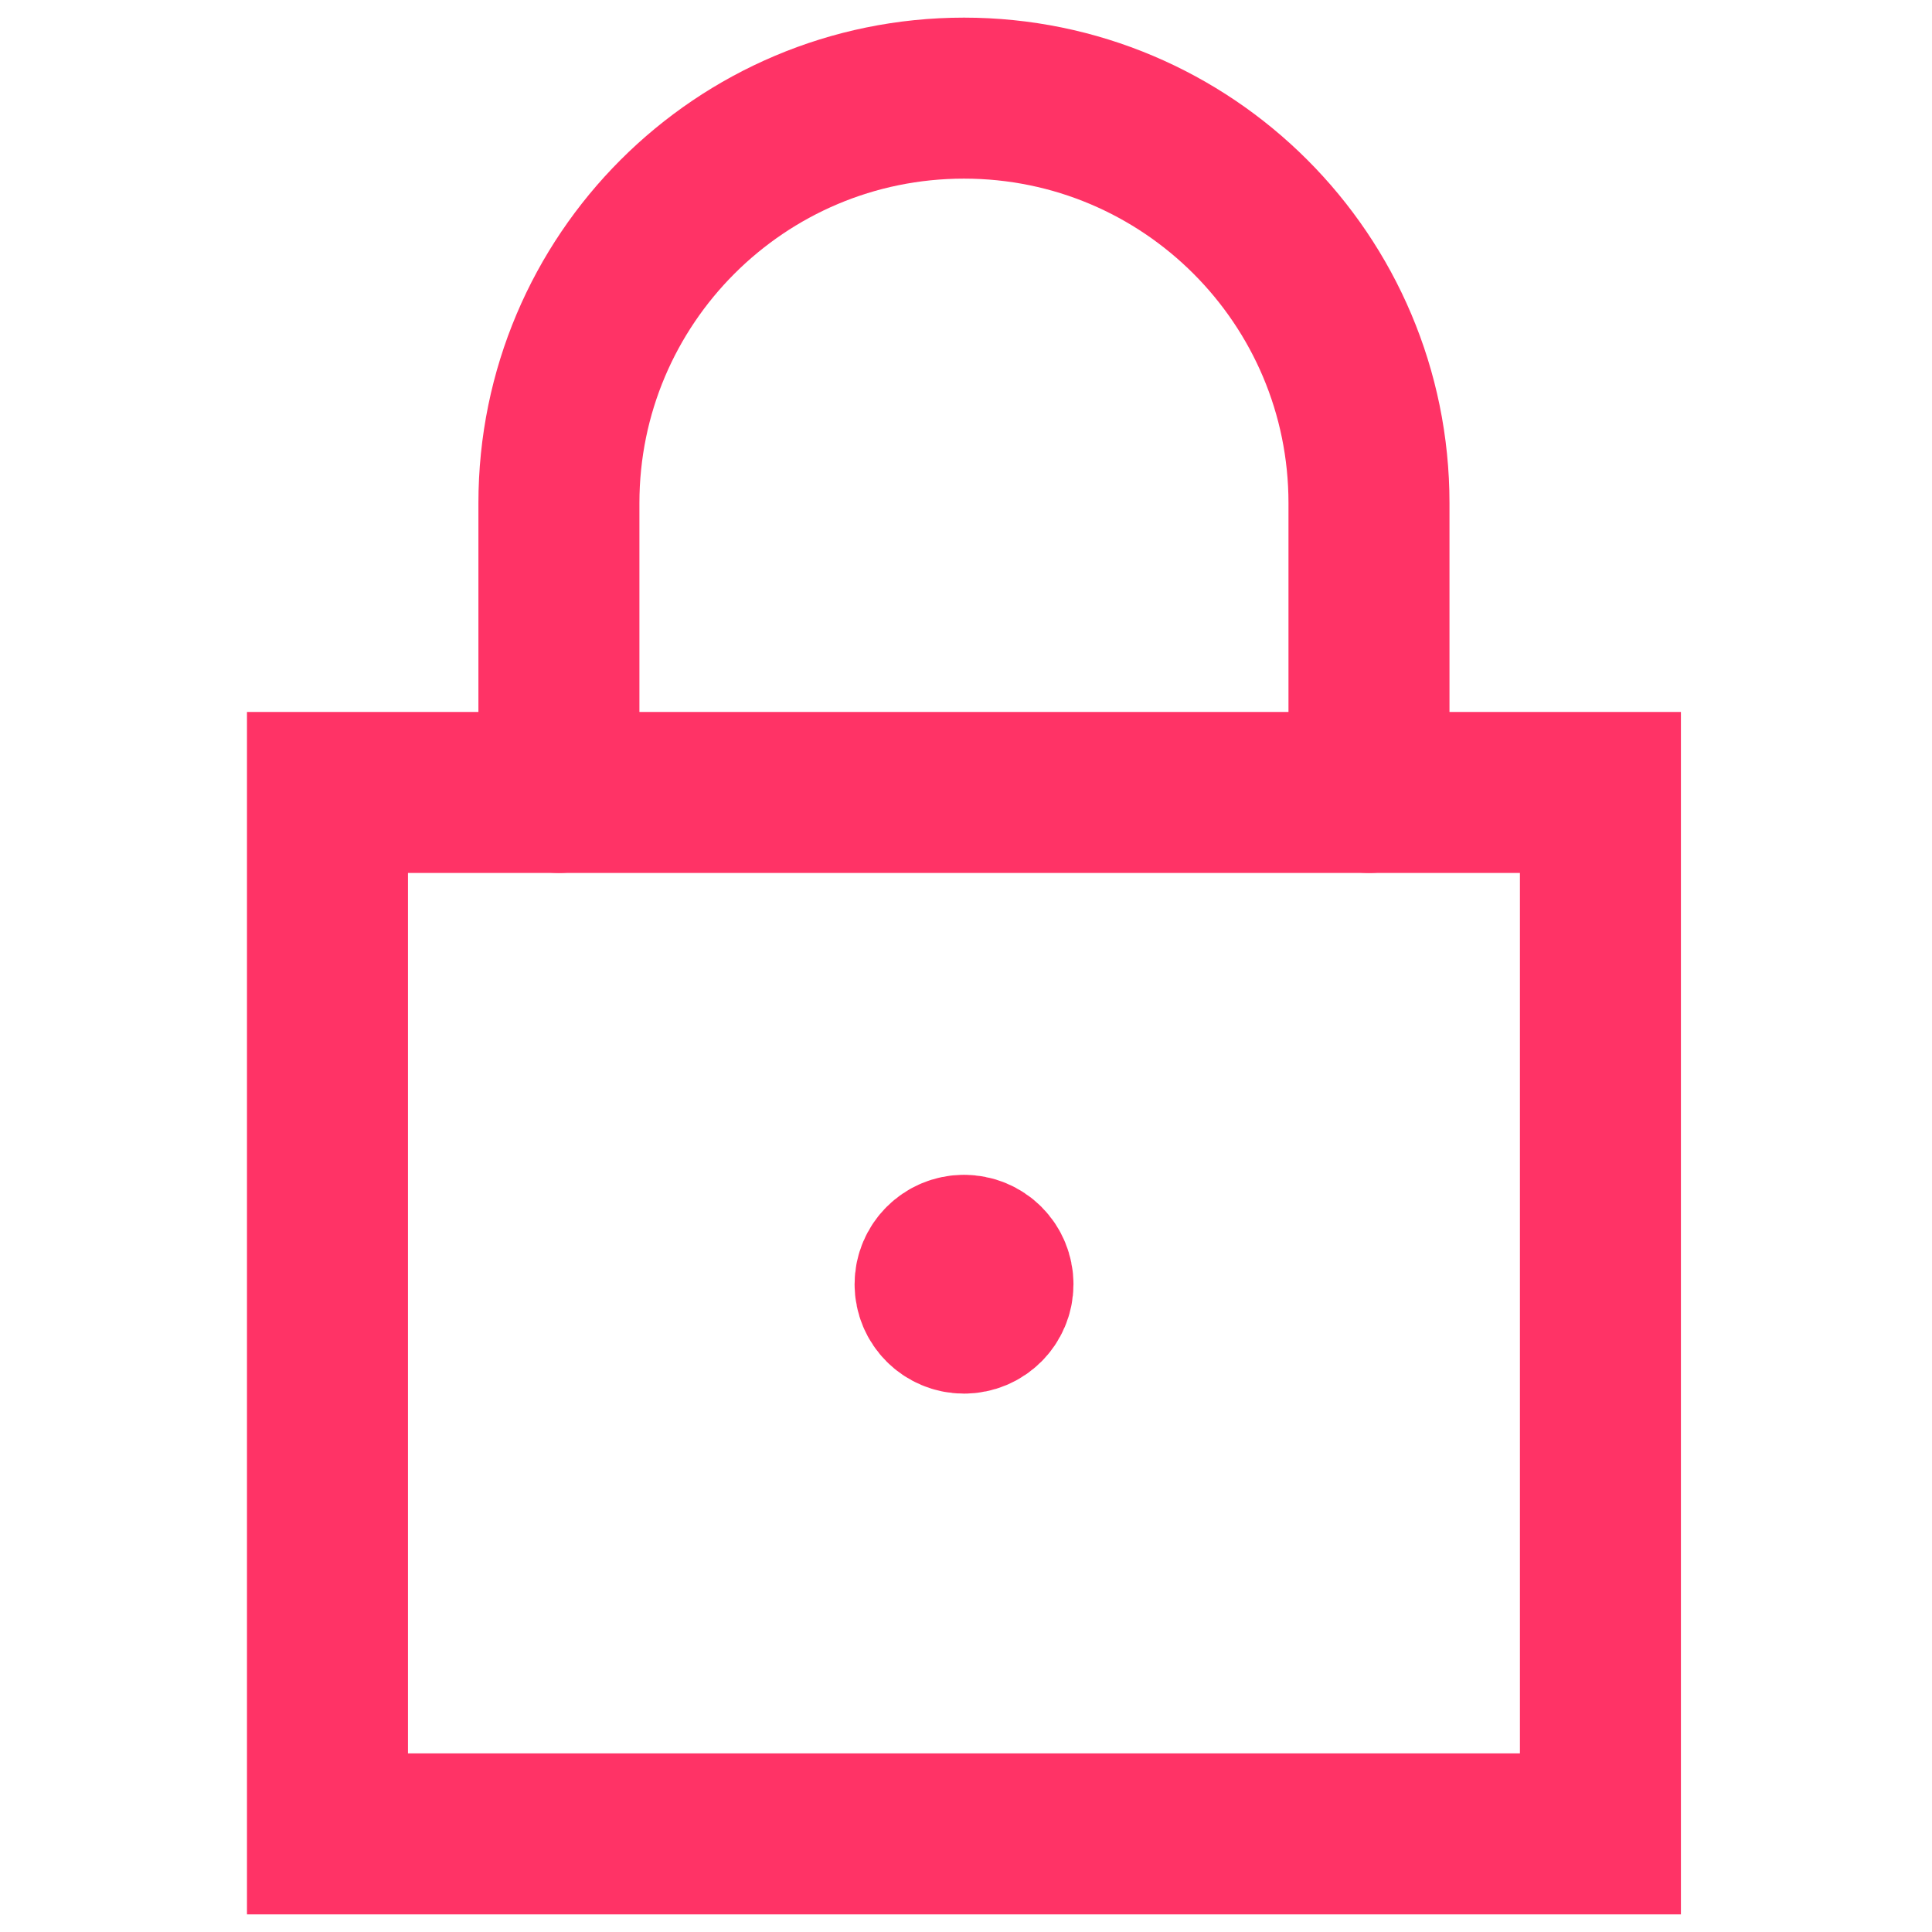 <svg width="24" height="24" viewBox="0 0 24 24" fill="none" xmlns="http://www.w3.org/2000/svg">
<path fill-rule="evenodd" clip-rule="evenodd" d="M4.068 9.844H19.881V22.781H4.068V9.844Z" stroke="#FF3366" stroke-width="2" stroke-linecap="round"/>
<path d="M6.943 9.844V6.25C6.943 3.471 9.196 1.219 11.975 1.219C14.753 1.219 17.006 3.471 17.006 6.25V9.844" stroke="#FF3366" stroke-width="2" stroke-linecap="round" stroke-linejoin="round"/>
<path d="M11.975 15.594C11.777 15.594 11.616 15.755 11.616 15.953C11.616 16.152 11.777 16.312 11.975 16.312C12.174 16.312 12.335 16.152 12.335 15.953C12.335 15.858 12.297 15.766 12.23 15.699C12.162 15.631 12.071 15.594 11.975 15.594V15.594" stroke="#FF3366" stroke-width="2" stroke-linecap="round" stroke-linejoin="round"/>
</svg>
